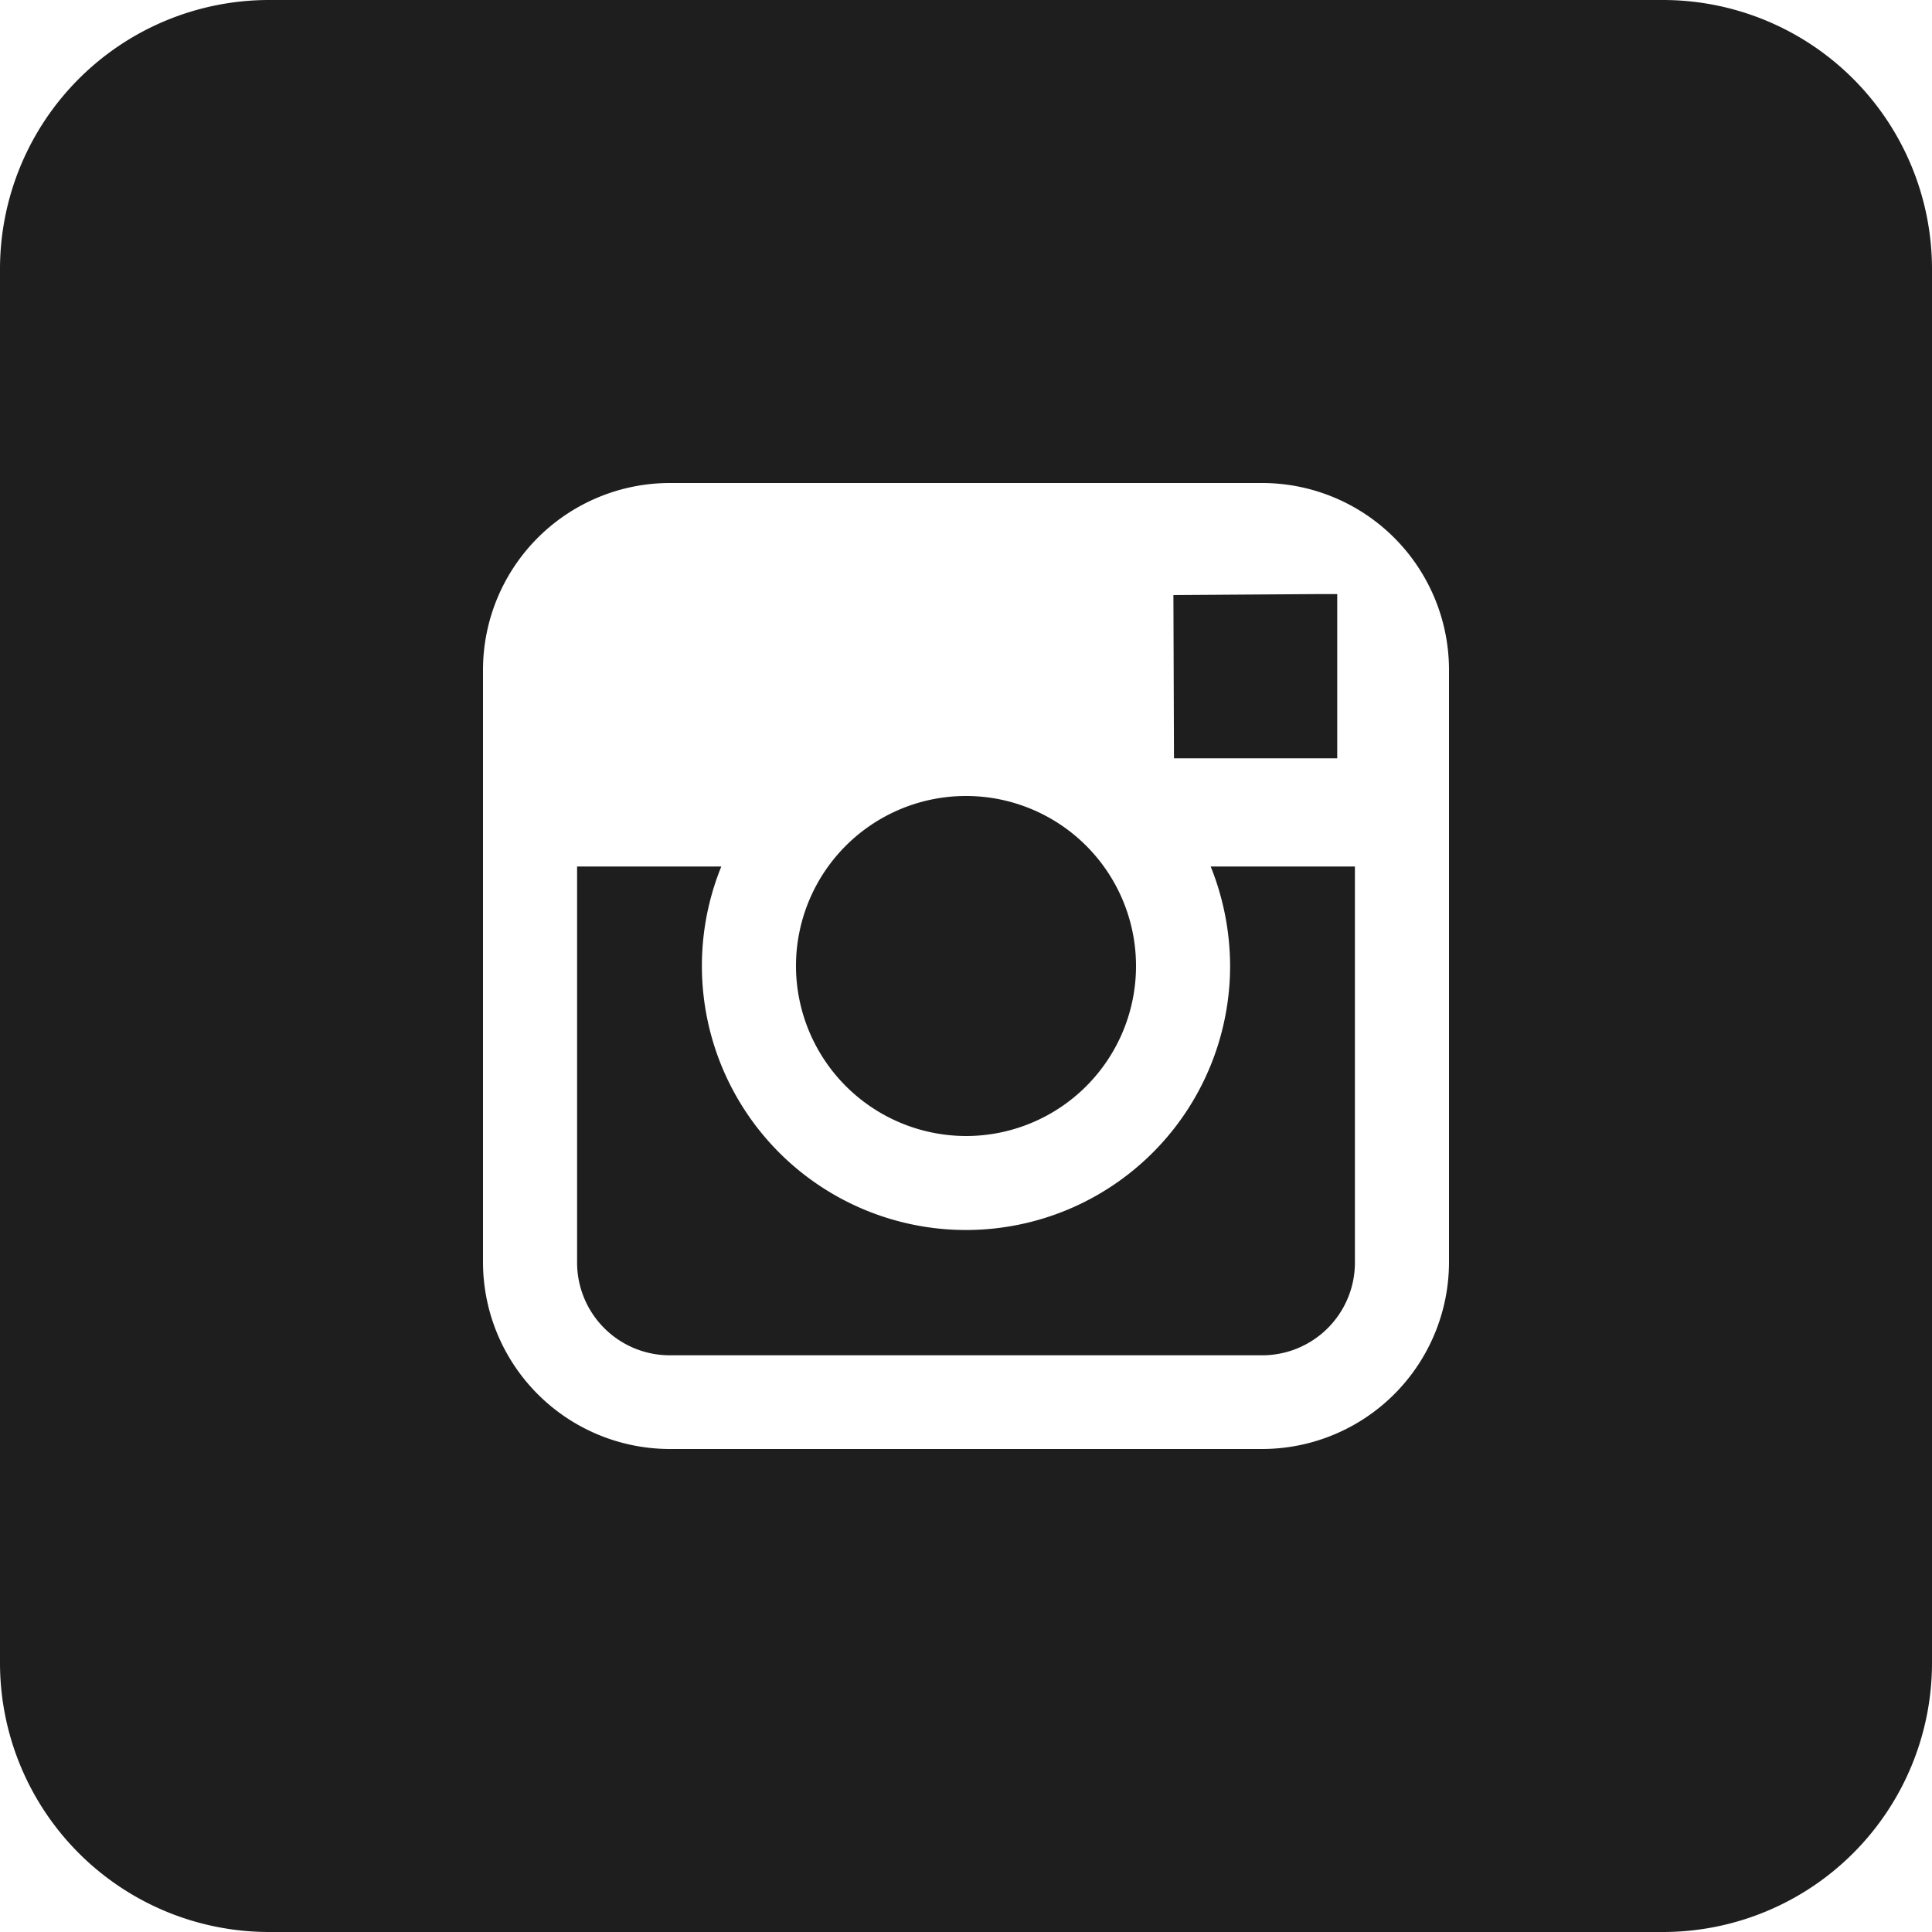 <svg xmlns="http://www.w3.org/2000/svg" width="20" height="20" viewBox="0 0 20 20">
  <defs>
    <style>
      .cls-1 {
        fill: #1e1e1e;
        fill-rule: evenodd;
      }
    </style>
  </defs>
  <path id="insta" class="cls-1" d="M908.222,1852H893.778a2.786,2.786,0,0,0-2.778,2.78v14.44a2.786,2.786,0,0,0,2.778,2.78h14.444a2.786,2.786,0,0,0,2.778-2.78v-14.44A2.786,2.786,0,0,0,908.222,1852ZM906,1860.97v4.1a1.936,1.936,0,0,1-1.933,1.93h-6.134a1.936,1.936,0,0,1-1.933-1.93v-6.14a1.936,1.936,0,0,1,1.933-1.93h6.134a1.936,1.936,0,0,1,1.933,1.93v2.04Zm-2.266,1.03a2.734,2.734,0,1,1-5.267-1.03h-1.493v4.1a0.96,0.96,0,0,0,.959.96h6.134a0.96,0.96,0,0,0,.959-0.96v-4.1h-1.493A2.779,2.779,0,0,1,903.734,1862Zm1.109-2.15v-1.7h-0.221l-1.475.01,0.006,1.69h1.69ZM901,1863.76a1.76,1.76,0,1,0-1.76-1.76A1.763,1.763,0,0,0,901,1863.76Z" transform="translate(-891 -1852)"/>
</svg>
